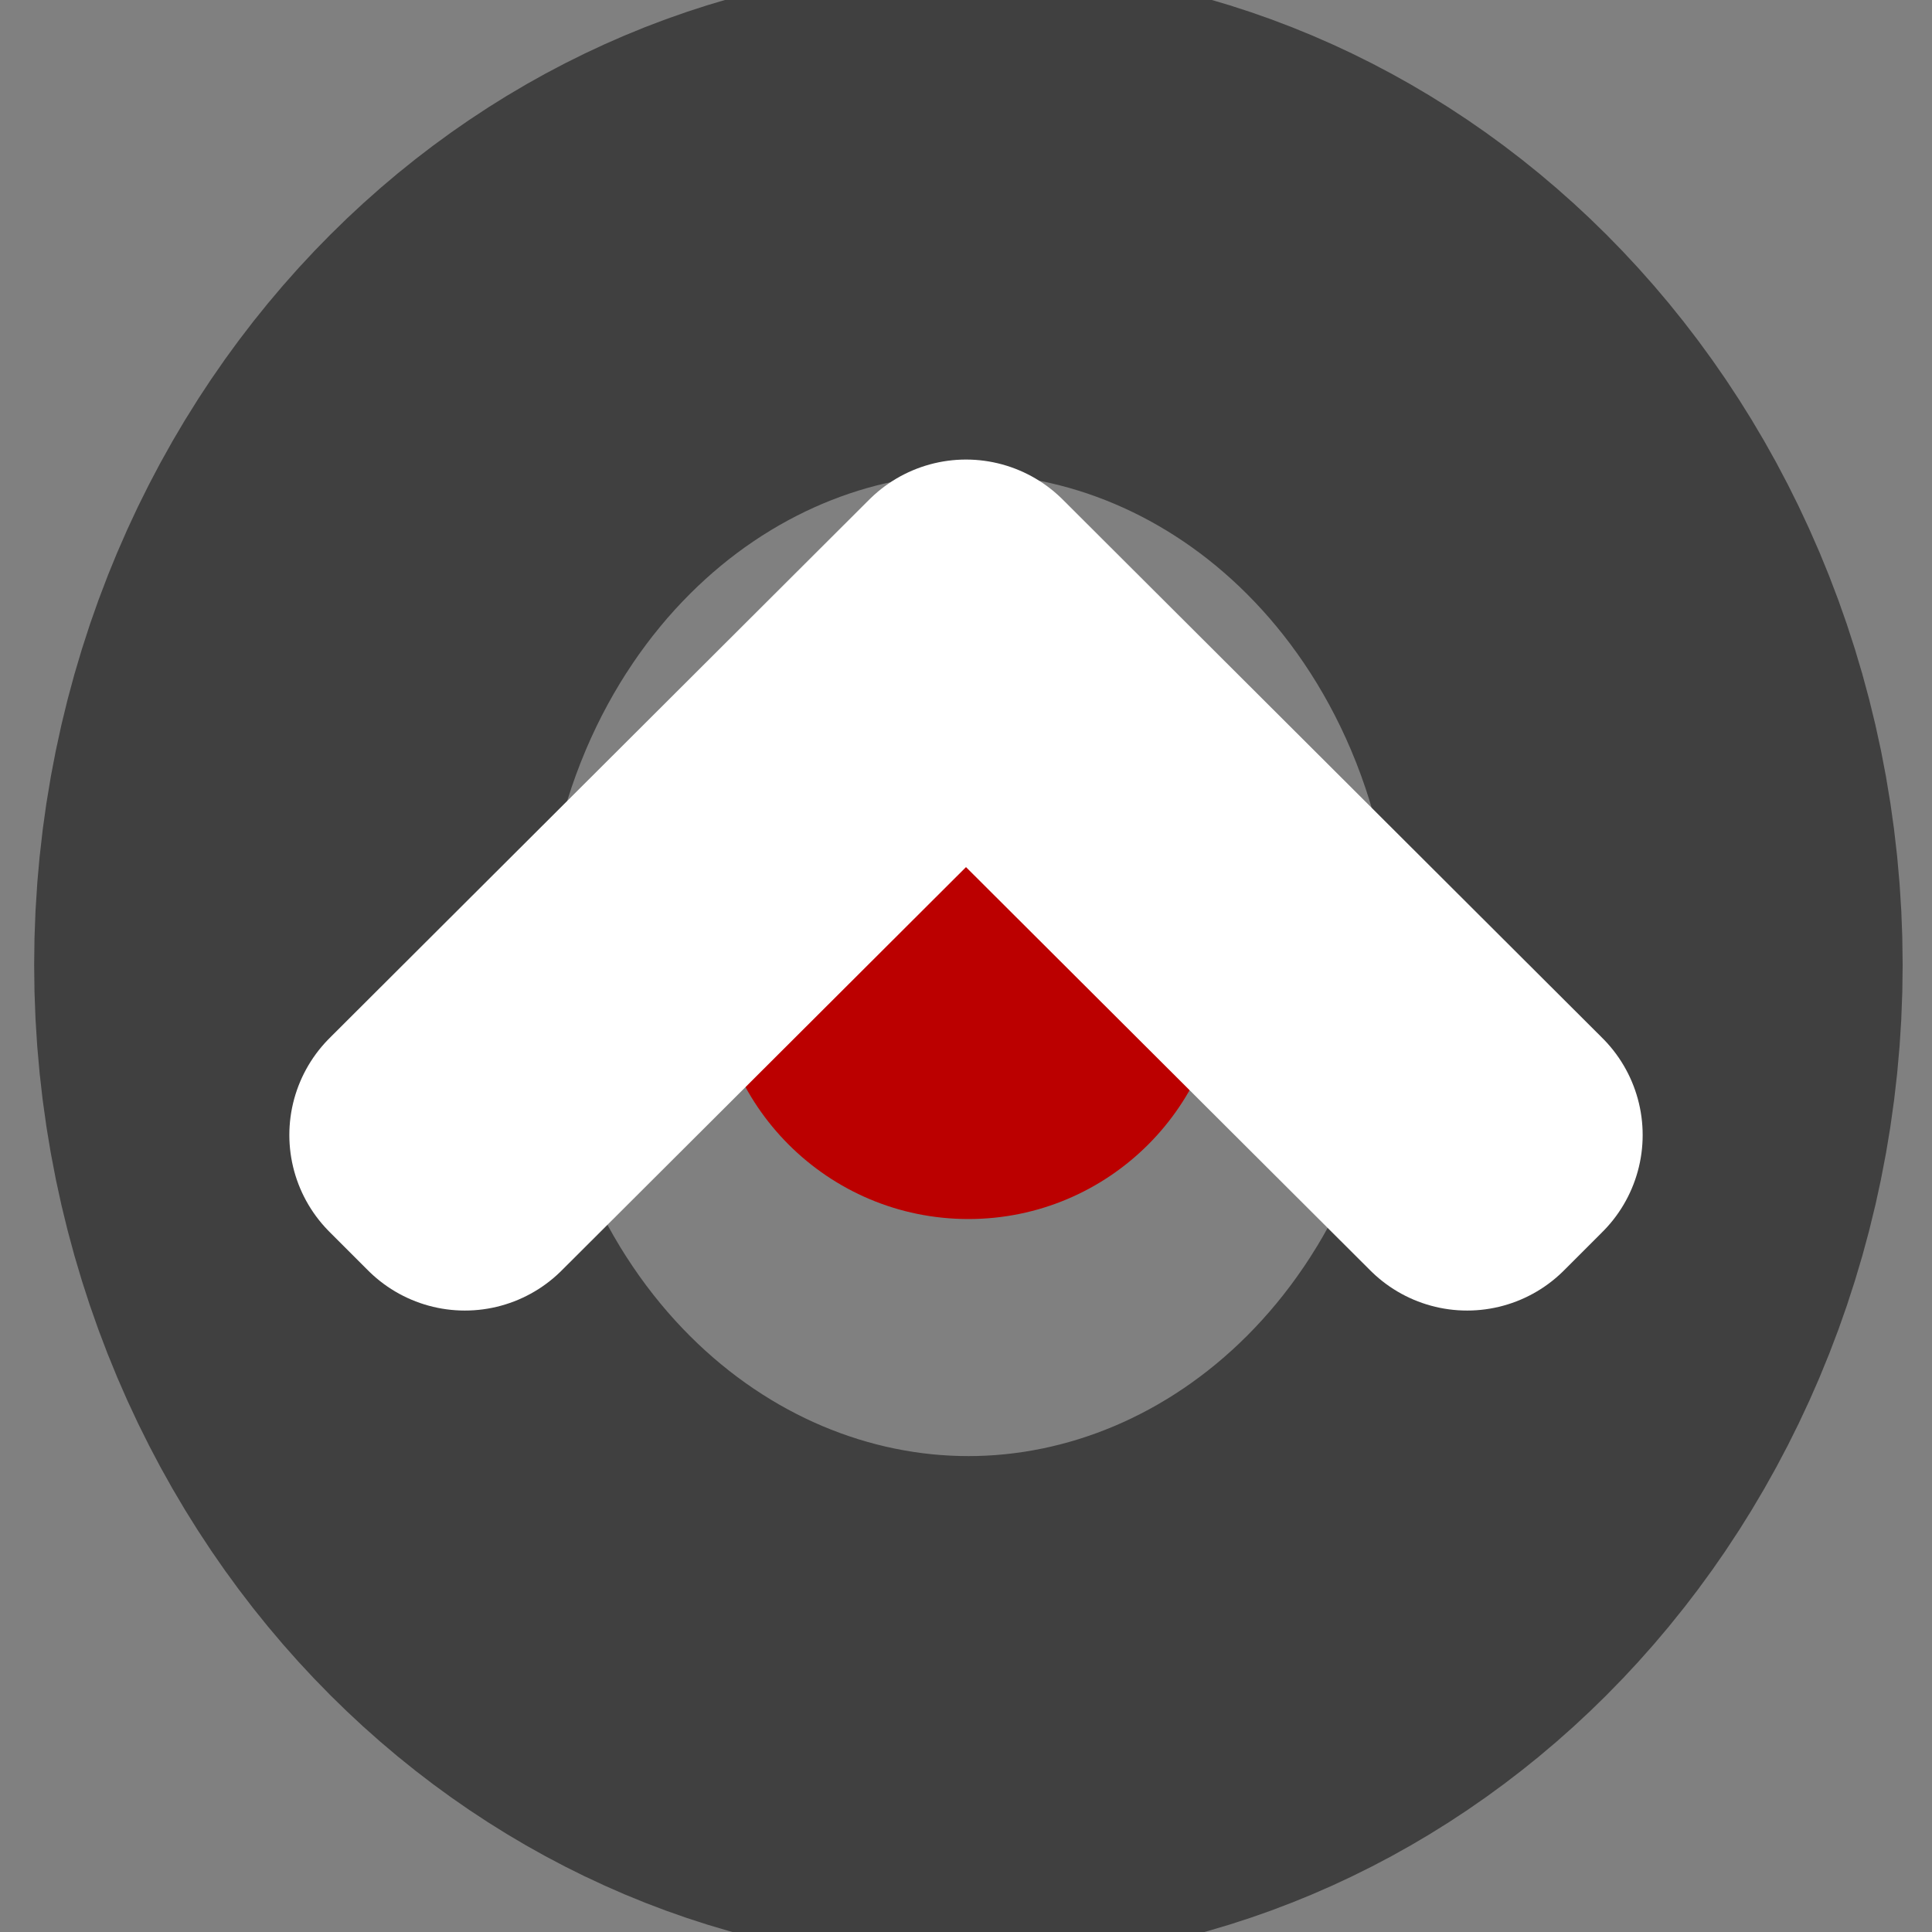 <?xml version="1.0" encoding="UTF-8" standalone="no"?>
<!-- Created with Inkscape (http://www.inkscape.org/) -->

<svg
   xmlns:dc="http://purl.org/dc/elements/1.1/"
   xmlns:cc="http://creativecommons.org/ns#"
   xmlns:rdf="http://www.w3.org/1999/02/22-rdf-syntax-ns#"
   xmlns:svg="http://www.w3.org/2000/svg"
   xmlns="http://www.w3.org/2000/svg"
   xmlns:sodipodi="http://sodipodi.sourceforge.net/DTD/sodipodi-0.dtd"
   xmlns:inkscape="http://www.inkscape.org/namespaces/inkscape"
   width="50"
   height="50"
   id="svg2"
   version="1.1"
   inkscape:version="0.48.5 r10040"
   sodipodi:docname="gototop.svg"
   inkscape:export-filename="/media/tobias/debianPrototypeVm/dbas/dbas/static/images/gototop.png"
   inkscape:export-xdpi="93.080002"
   inkscape:export-ydpi="93.080002">
  <rect width="100%" height="100%" fill="#808080" stroke="none"/>
  <defs
     id="defs4" />
  <sodipodi:namedview
     id="base"
     pagecolor="#ffffff"
     bordercolor="#666666"
     borderopacity="1.0"
     inkscape:pageopacity="0.0"
     inkscape:pageshadow="2"
     inkscape:zoom="7.822402"
     inkscape:cx="-6.0023349"
     inkscape:cy="86.353726"
     inkscape:document-units="px"
     inkscape:current-layer="layer1"
     showgrid="true"
     inkscape:window-width="1871"
     inkscape:window-height="1176"
     inkscape:window-x="49"
     inkscape:window-y="24"
     inkscape:window-maximized="1"
     fit-margin-top="0"
     fit-margin-left="0"
     fit-margin-right="0"
     fit-margin-bottom="0">
    <inkscape:grid
       type="xygrid"
       id="grid3780"
       empspacing="5"
       visible="true"
       enabled="true"
       snapvisiblegridlinesonly="true"
       originx="-45px"
       originy="-51.423px" />
  </sodipodi:namedview>
  <g
     inkscape:label="Ebene 1"
     inkscape:groupmode="layer"
     id="layer1"
     transform="translate(-45,-950.939)">
    <path
       sodipodi:type="arc"
       style="fill:#bb0000;fill-opacity:1;stroke:#404040;stroke-width:25;stroke-linejoin:round;stroke-miterlimit:4;stroke-opacity:1;stroke-dasharray:none"
       id="path3757"
       sodipodi:cx="182.4588"
       sodipodi:cy="132.01851"
       sodipodi:rx="4.6719556"
       sodipodi:ry="4.2615809"
       d="m 187.131,132.019 c 0,2.354 -2.092,4.262 -4.672,4.262 -2.58,0 -4.672,-1.908 -4.672,-4.262 0,-2.354 2.092,-4.262 4.672,-4.262 2.58,0 4.672,1.908 4.672,4.262 z"
       transform="matrix(1.408,0,0,1.543,-186.84,772.206)"
       inkscape:export-xdpi="86.963539"
       inkscape:export-ydpi="86.963539" />
    <path
       style="fill:#ffffff;fill-opacity:1;fill-rule:evenodd;stroke:#ffffff;stroke-width:7.086;stroke-linecap:round;stroke-linejoin:round;stroke-miterlimit:4;stroke-opacity:1;stroke-dasharray:none"
       d="m 70,966.375 -13.969,13.938 1,1 L 70,968.375 l 12.969,12.938 1,-1 L 70,966.375 z"
       id="rect3759"
       inkscape:connector-curvature="0" />
  </g>
</svg>
